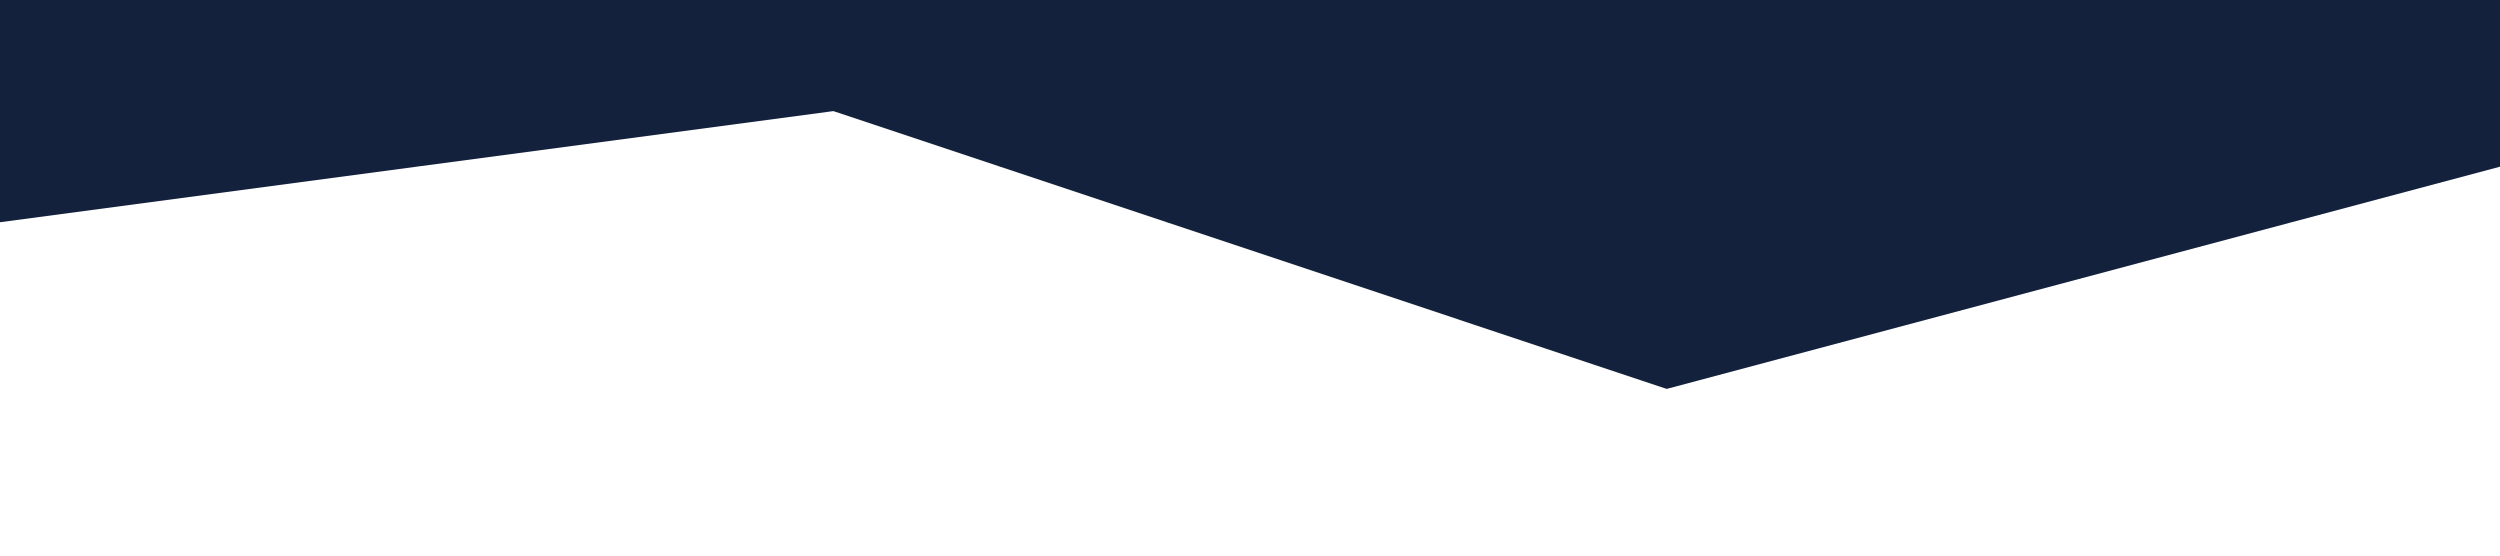 <?xml version="1.0" standalone="no"?><svg xmlns="http://www.w3.org/2000/svg" viewBox="0 0 1440 320"><path fill="#14213d" fill-opacity="1" d="M0,128L480,64L960,224L1440,96L1440,0L960,0L480,0L0,0Z"></path></svg>